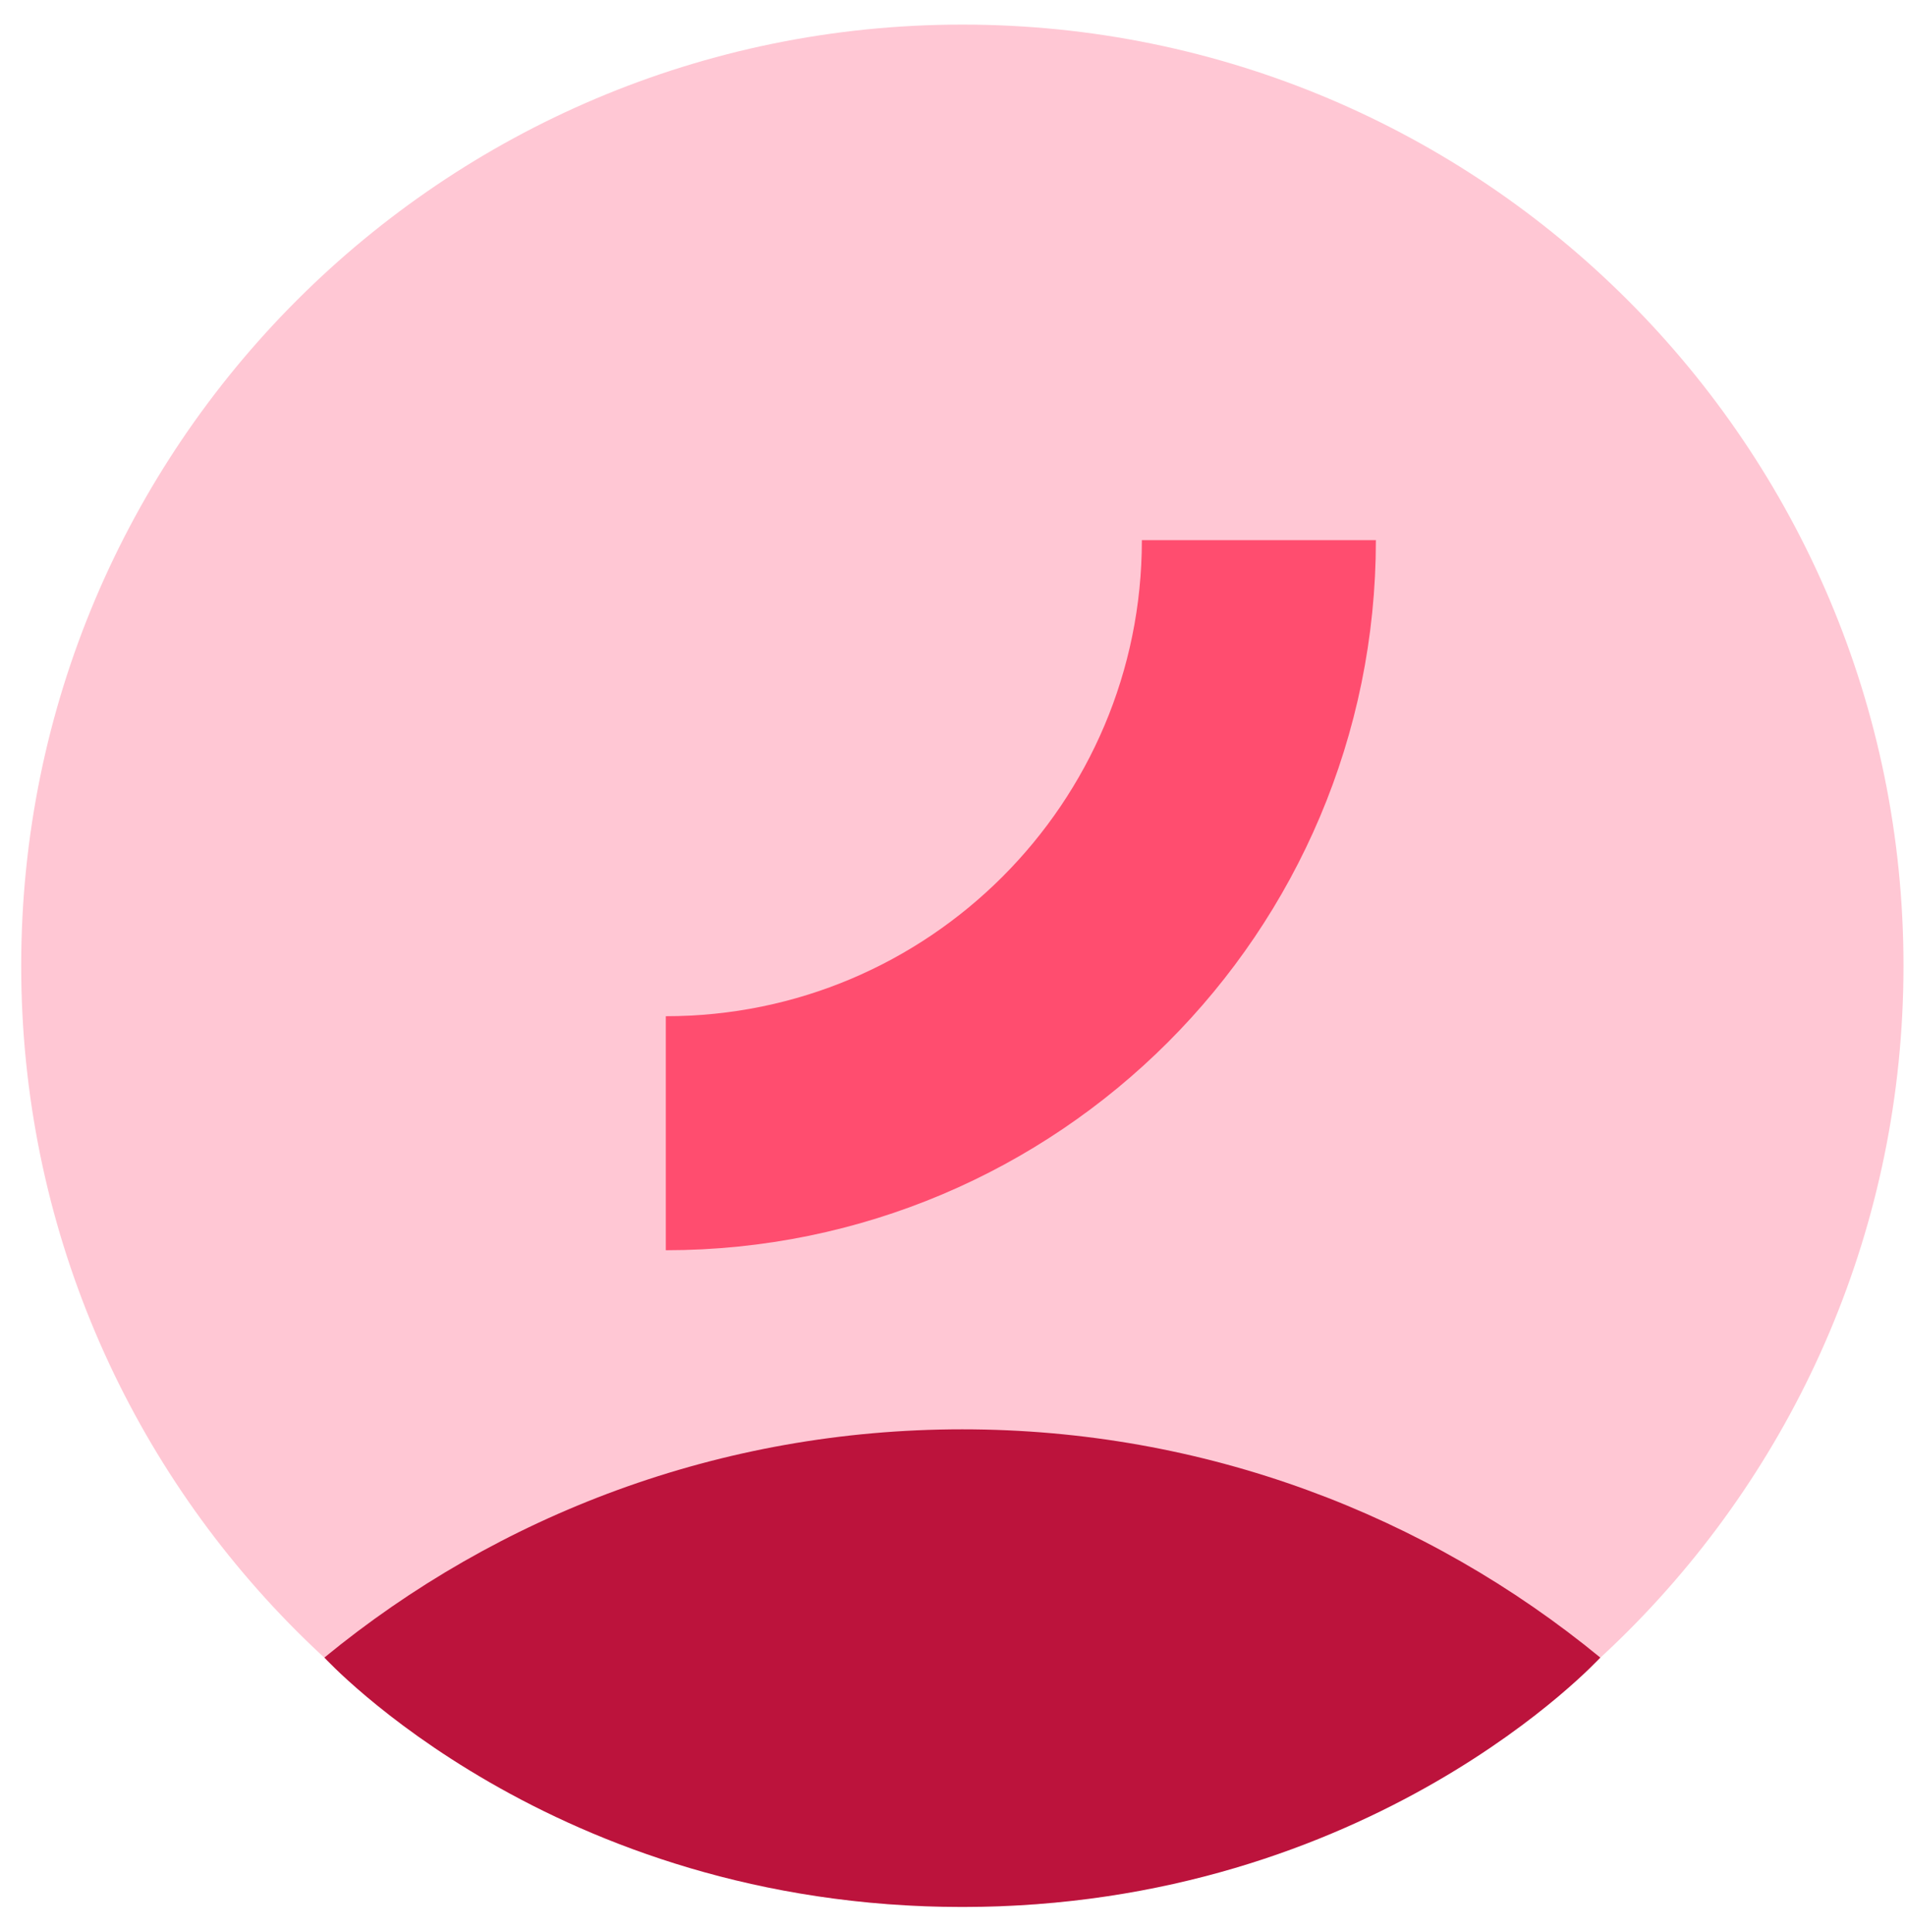 <svg width="73" height="74" viewBox="0 0 73 74" fill="none" xmlns="http://www.w3.org/2000/svg">
<path d="M36.858 73.034C56.766 73.034 72.904 56.896 72.904 36.988C72.904 17.081 56.766 0.942 36.858 0.942C16.95 0.942 0.812 17.081 0.812 36.988C0.812 56.896 16.95 73.034 36.858 73.034Z" fill="#FFC7D4"/>
<path d="M25.501 43.401C38.045 43.401 48.215 33.232 48.215 20.688" stroke="#FF4D6F" stroke-width="8.963" stroke-miterlimit="10"/>
<path d="M12.424 63.482C19.072 58.02 27.581 54.741 36.856 54.741C46.133 54.741 54.643 58.021 61.291 63.483C61.291 63.483 52.565 73.034 36.856 73.034C21.148 73.034 12.424 63.482 12.424 63.482Z" fill="#BC133C"/>
</svg>

